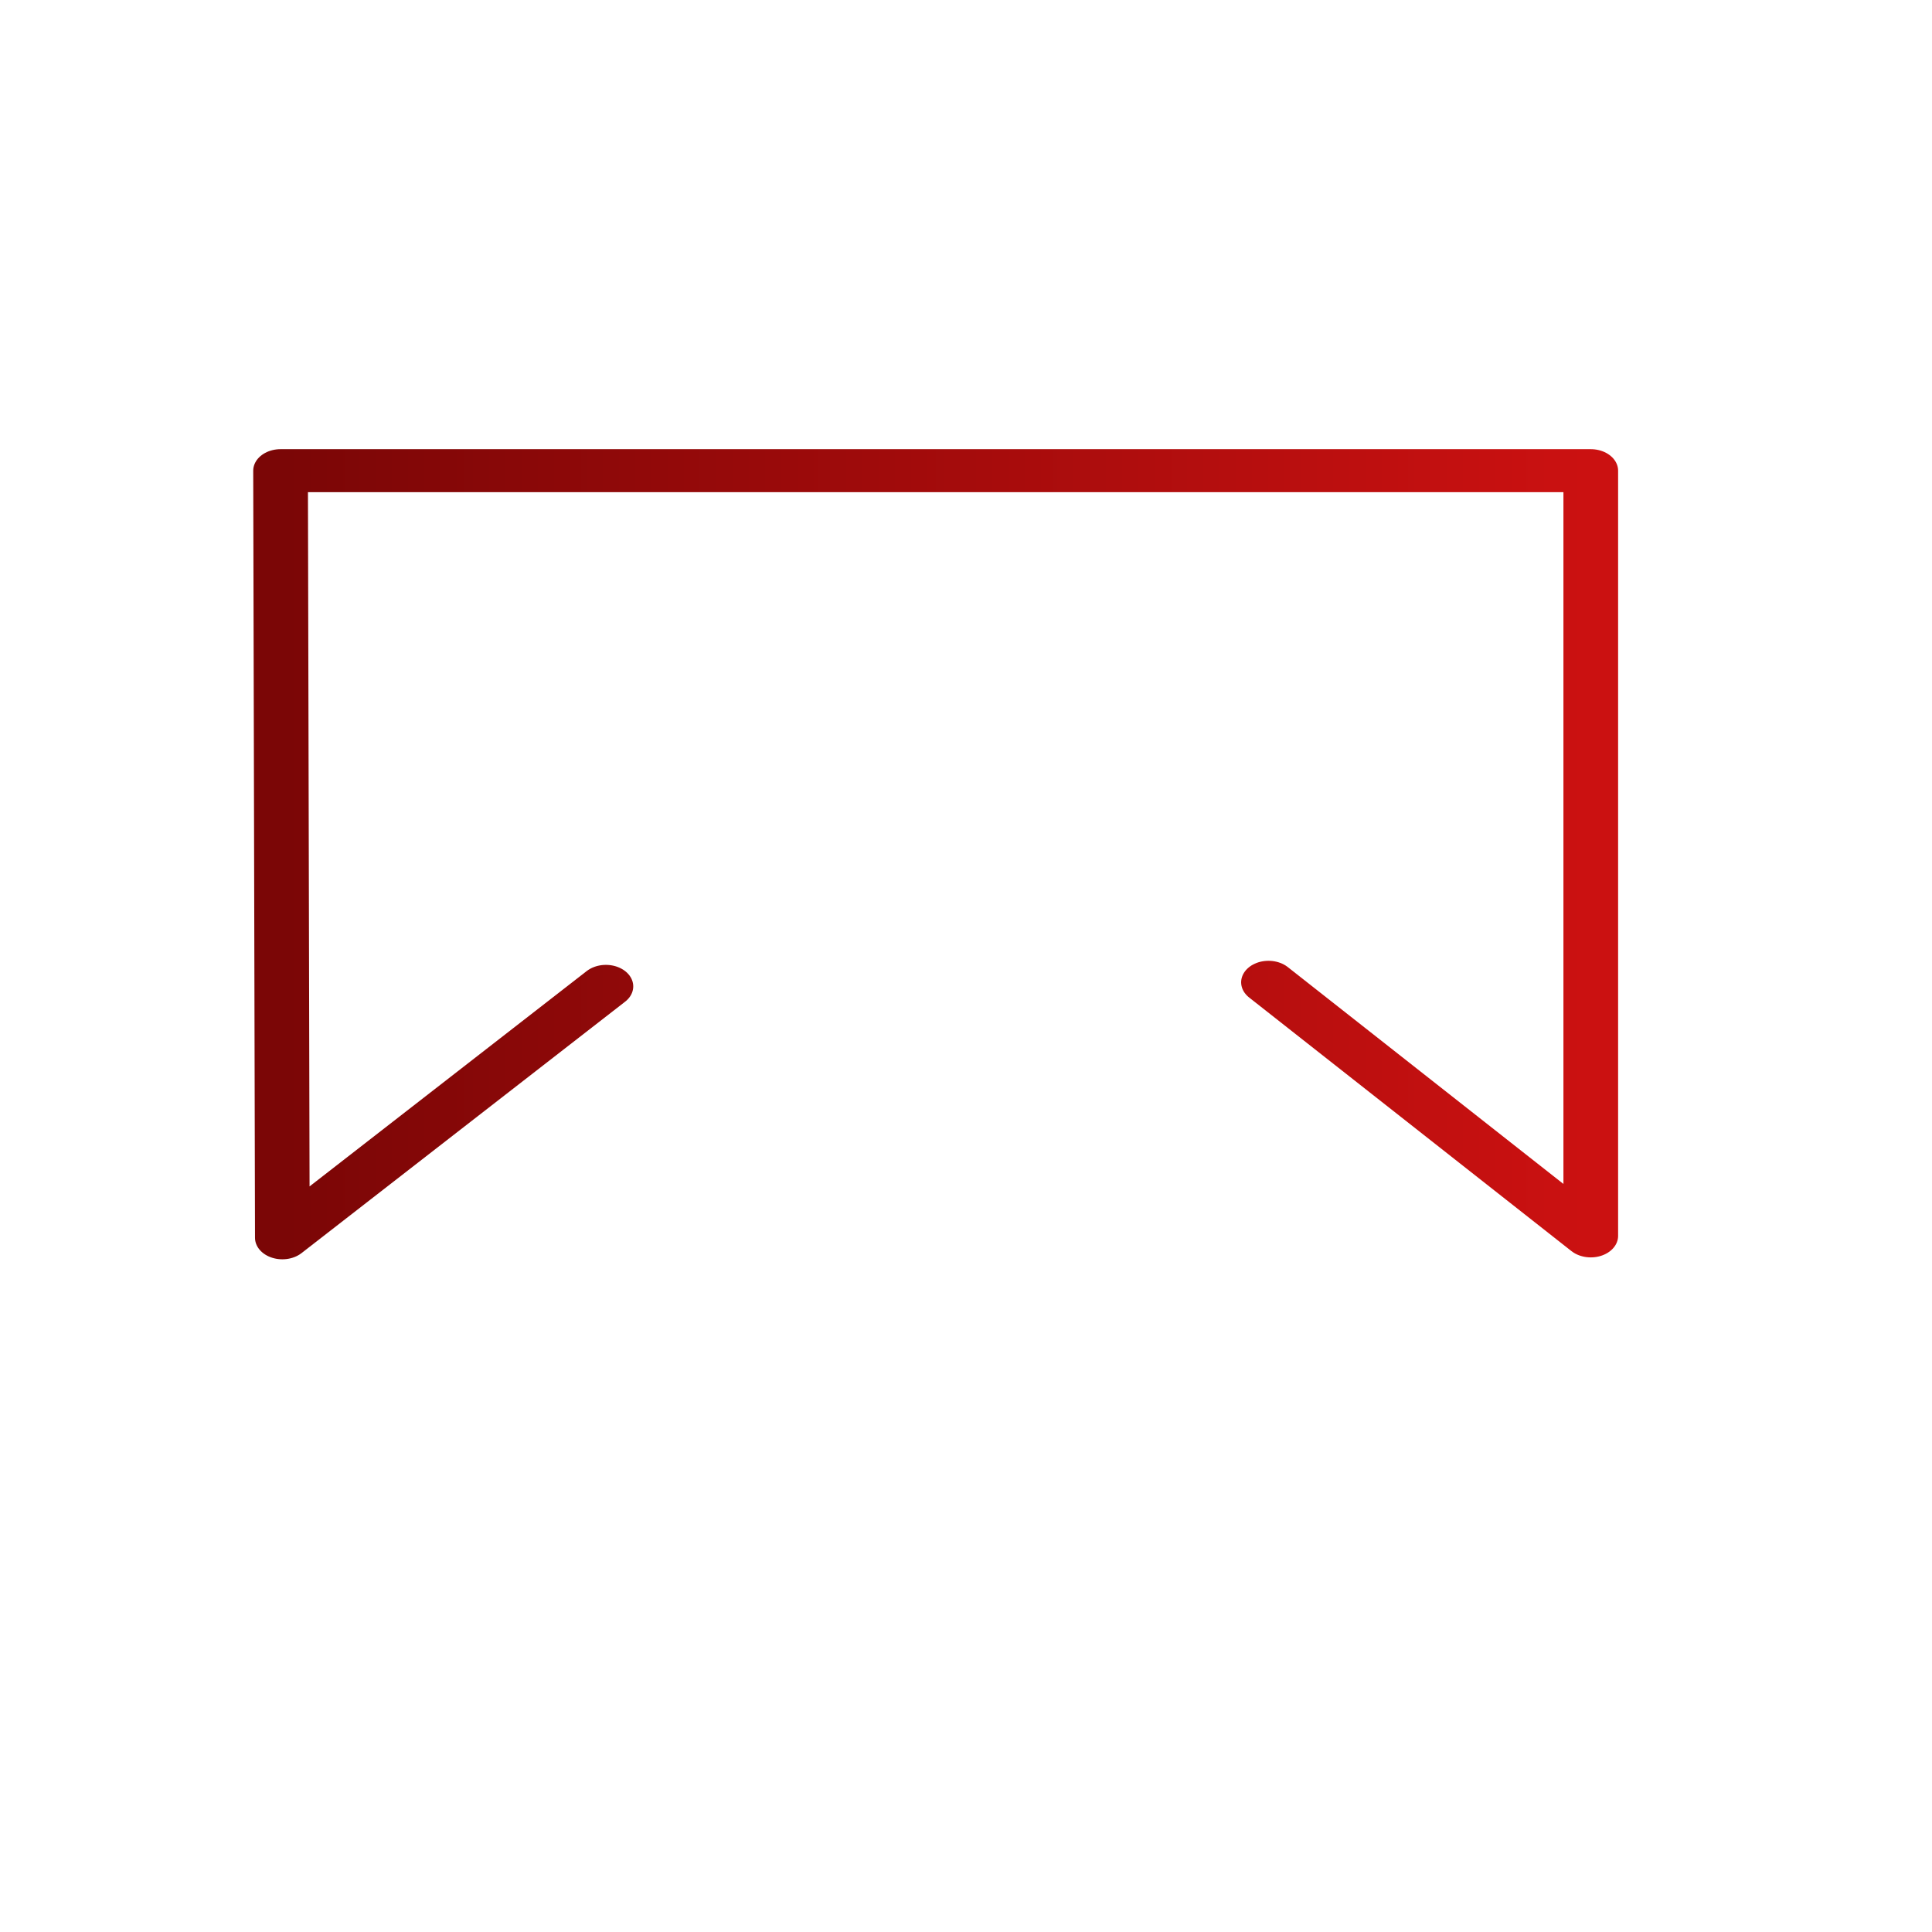 <?xml version="1.0" encoding="UTF-8" standalone="no"?>
<!DOCTYPE svg PUBLIC "-//W3C//DTD SVG 1.1//EN" "http://www.w3.org/Graphics/SVG/1.1/DTD/svg11.dtd">
<svg width="100%" height="100%" viewBox="0 0 300 300" version="1.1" xmlns="http://www.w3.org/2000/svg" xmlns:xlink="http://www.w3.org/1999/xlink" xml:space="preserve" xmlns:serif="http://www.serif.com/" style="fill-rule:evenodd;clip-rule:evenodd;stroke-linecap:round;stroke-linejoin:round;stroke-miterlimit:1.5;">
    <g id="Modo-de-aislamiento" serif:id="Modo de aislamiento">
    </g>
    <g transform="matrix(1.271,0,0,1,-58.068,-6.969)">
        <g id="Layer-2" serif:id="Layer 2">
            <path d="M119.711,160.134L80.181,199.172L79.963,80.055L240.033,80.055L240.033,198.876L200.658,159.501" style="fill:none;stroke:url(#_Linear1);stroke-width:6.68px;"/>
        </g>
    </g>
    <g id="Modo-de-aislamiento1" serif:id="Modo de aislamiento">
    </g>
    <defs>
        <linearGradient id="_Linear1" x1="0" y1="0" x2="1" y2="0" gradientUnits="userSpaceOnUse" gradientTransform="matrix(160.07,0,0,119.117,79.963,139.614)"><stop offset="0" style="stop-color:rgb(123,6,6);stop-opacity:1"/><stop offset="1" style="stop-color:rgb(203,17,17);stop-opacity:1"/></linearGradient>
    </defs>
</svg>
